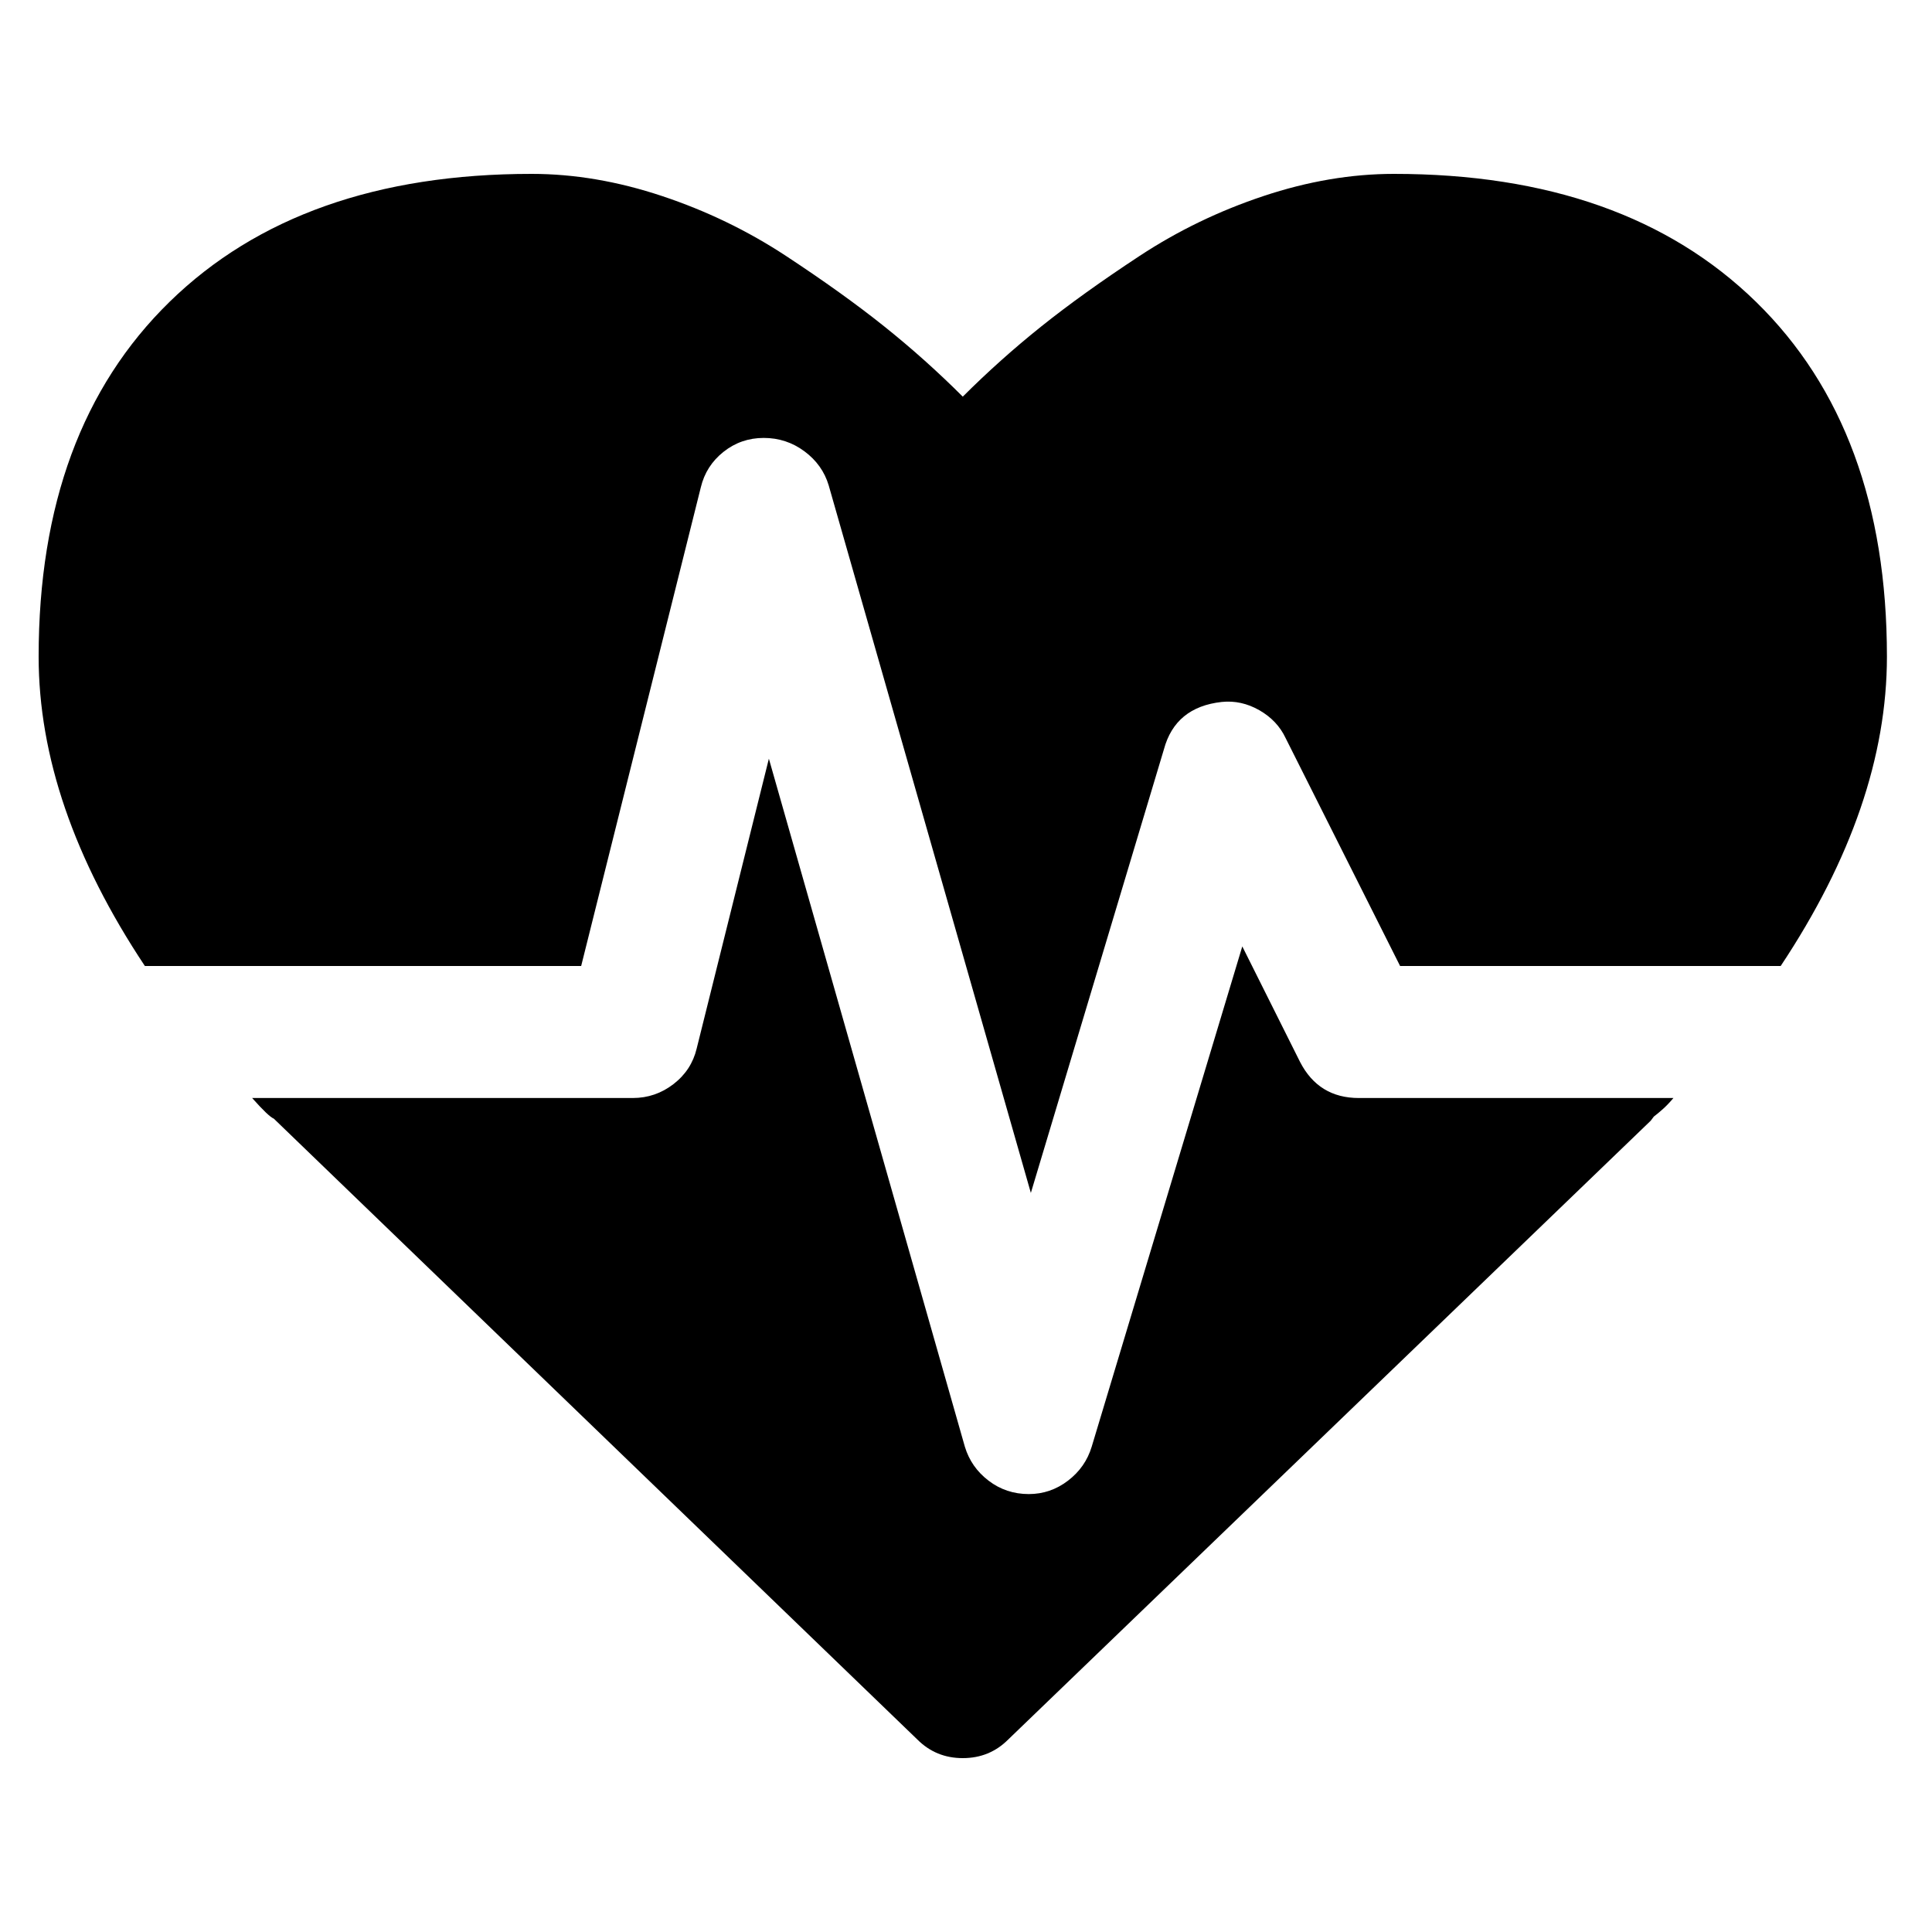 <?xml version="1.0" encoding="UTF-8"?>
<svg width="100px" height="100px" viewBox="0 0 100 100" version="1.1" xmlns="http://www.w3.org/2000/svg" xmlns:xlink="http://www.w3.org/1999/xlink">
    <!-- Generator: Sketch 45.1 (43504) - http://www.bohemiancoding.com/sketch -->
    <title>heart-pulse</title>
    <desc>Created with Sketch.</desc>
    <defs></defs>
    <g id="Page-1" stroke="none" stroke-width="1" fill="none" fill-rule="evenodd">
        <g id="heart-pulse" fill="#000000">
            <path d="M70.333,56.833 L86.616,56.833 C86.438,57.047 86.26,57.234 86.082,57.394 C85.904,57.554 85.744,57.687 85.602,57.794 L85.441,58.008 L52.182,90.039 C51.542,90.68 50.759,91 49.833,91 C48.908,91 48.125,90.68 47.484,90.039 L14.172,57.901 C13.994,57.83 13.62,57.474 13.051,56.833 L32.75,56.833 C33.533,56.833 34.236,56.593 34.859,56.113 C35.482,55.632 35.882,55.018 36.06,54.271 L39.797,39.27 L49.94,74.878 C50.154,75.589 50.563,76.177 51.168,76.639 C51.773,77.102 52.467,77.333 53.25,77.333 C53.997,77.333 54.674,77.102 55.279,76.639 C55.884,76.177 56.293,75.589 56.507,74.878 L64.301,48.986 L67.29,54.965 C67.931,56.211 68.945,56.833 70.333,56.833 Z M97.667,33.984 C97.667,39.145 95.834,44.483 92.168,50 L72.469,50 L66.543,38.202 C66.258,37.597 65.804,37.116 65.182,36.76 C64.559,36.405 63.909,36.262 63.233,36.333 C61.632,36.511 60.635,37.33 60.243,38.789 L53.357,61.745 L42.893,25.122 C42.68,24.411 42.262,23.823 41.639,23.361 C41.016,22.898 40.313,22.667 39.53,22.667 C38.747,22.667 38.053,22.907 37.448,23.387 C36.843,23.868 36.451,24.482 36.273,25.229 L30.081,50 L7.499,50 C3.833,44.483 2,39.145 2,33.984 C2,26.154 4.26,20.033 8.78,15.62 C13.3,11.207 19.546,9 27.518,9 C29.725,9 31.976,9.383 34.271,10.148 C36.567,10.913 38.702,11.945 40.678,13.244 C42.653,14.543 44.352,15.762 45.776,16.901 C47.2,18.04 48.552,19.25 49.833,20.531 C51.115,19.25 52.467,18.04 53.891,16.901 C55.314,15.762 57.014,14.543 58.989,13.244 C60.964,11.945 63.1,10.913 65.395,10.148 C67.691,9.383 69.942,9 72.148,9 C80.121,9 86.367,11.207 90.887,15.62 C95.407,20.033 97.667,26.154 97.667,33.984 Z" id=""></path>
        </g>
    </g>
</svg>